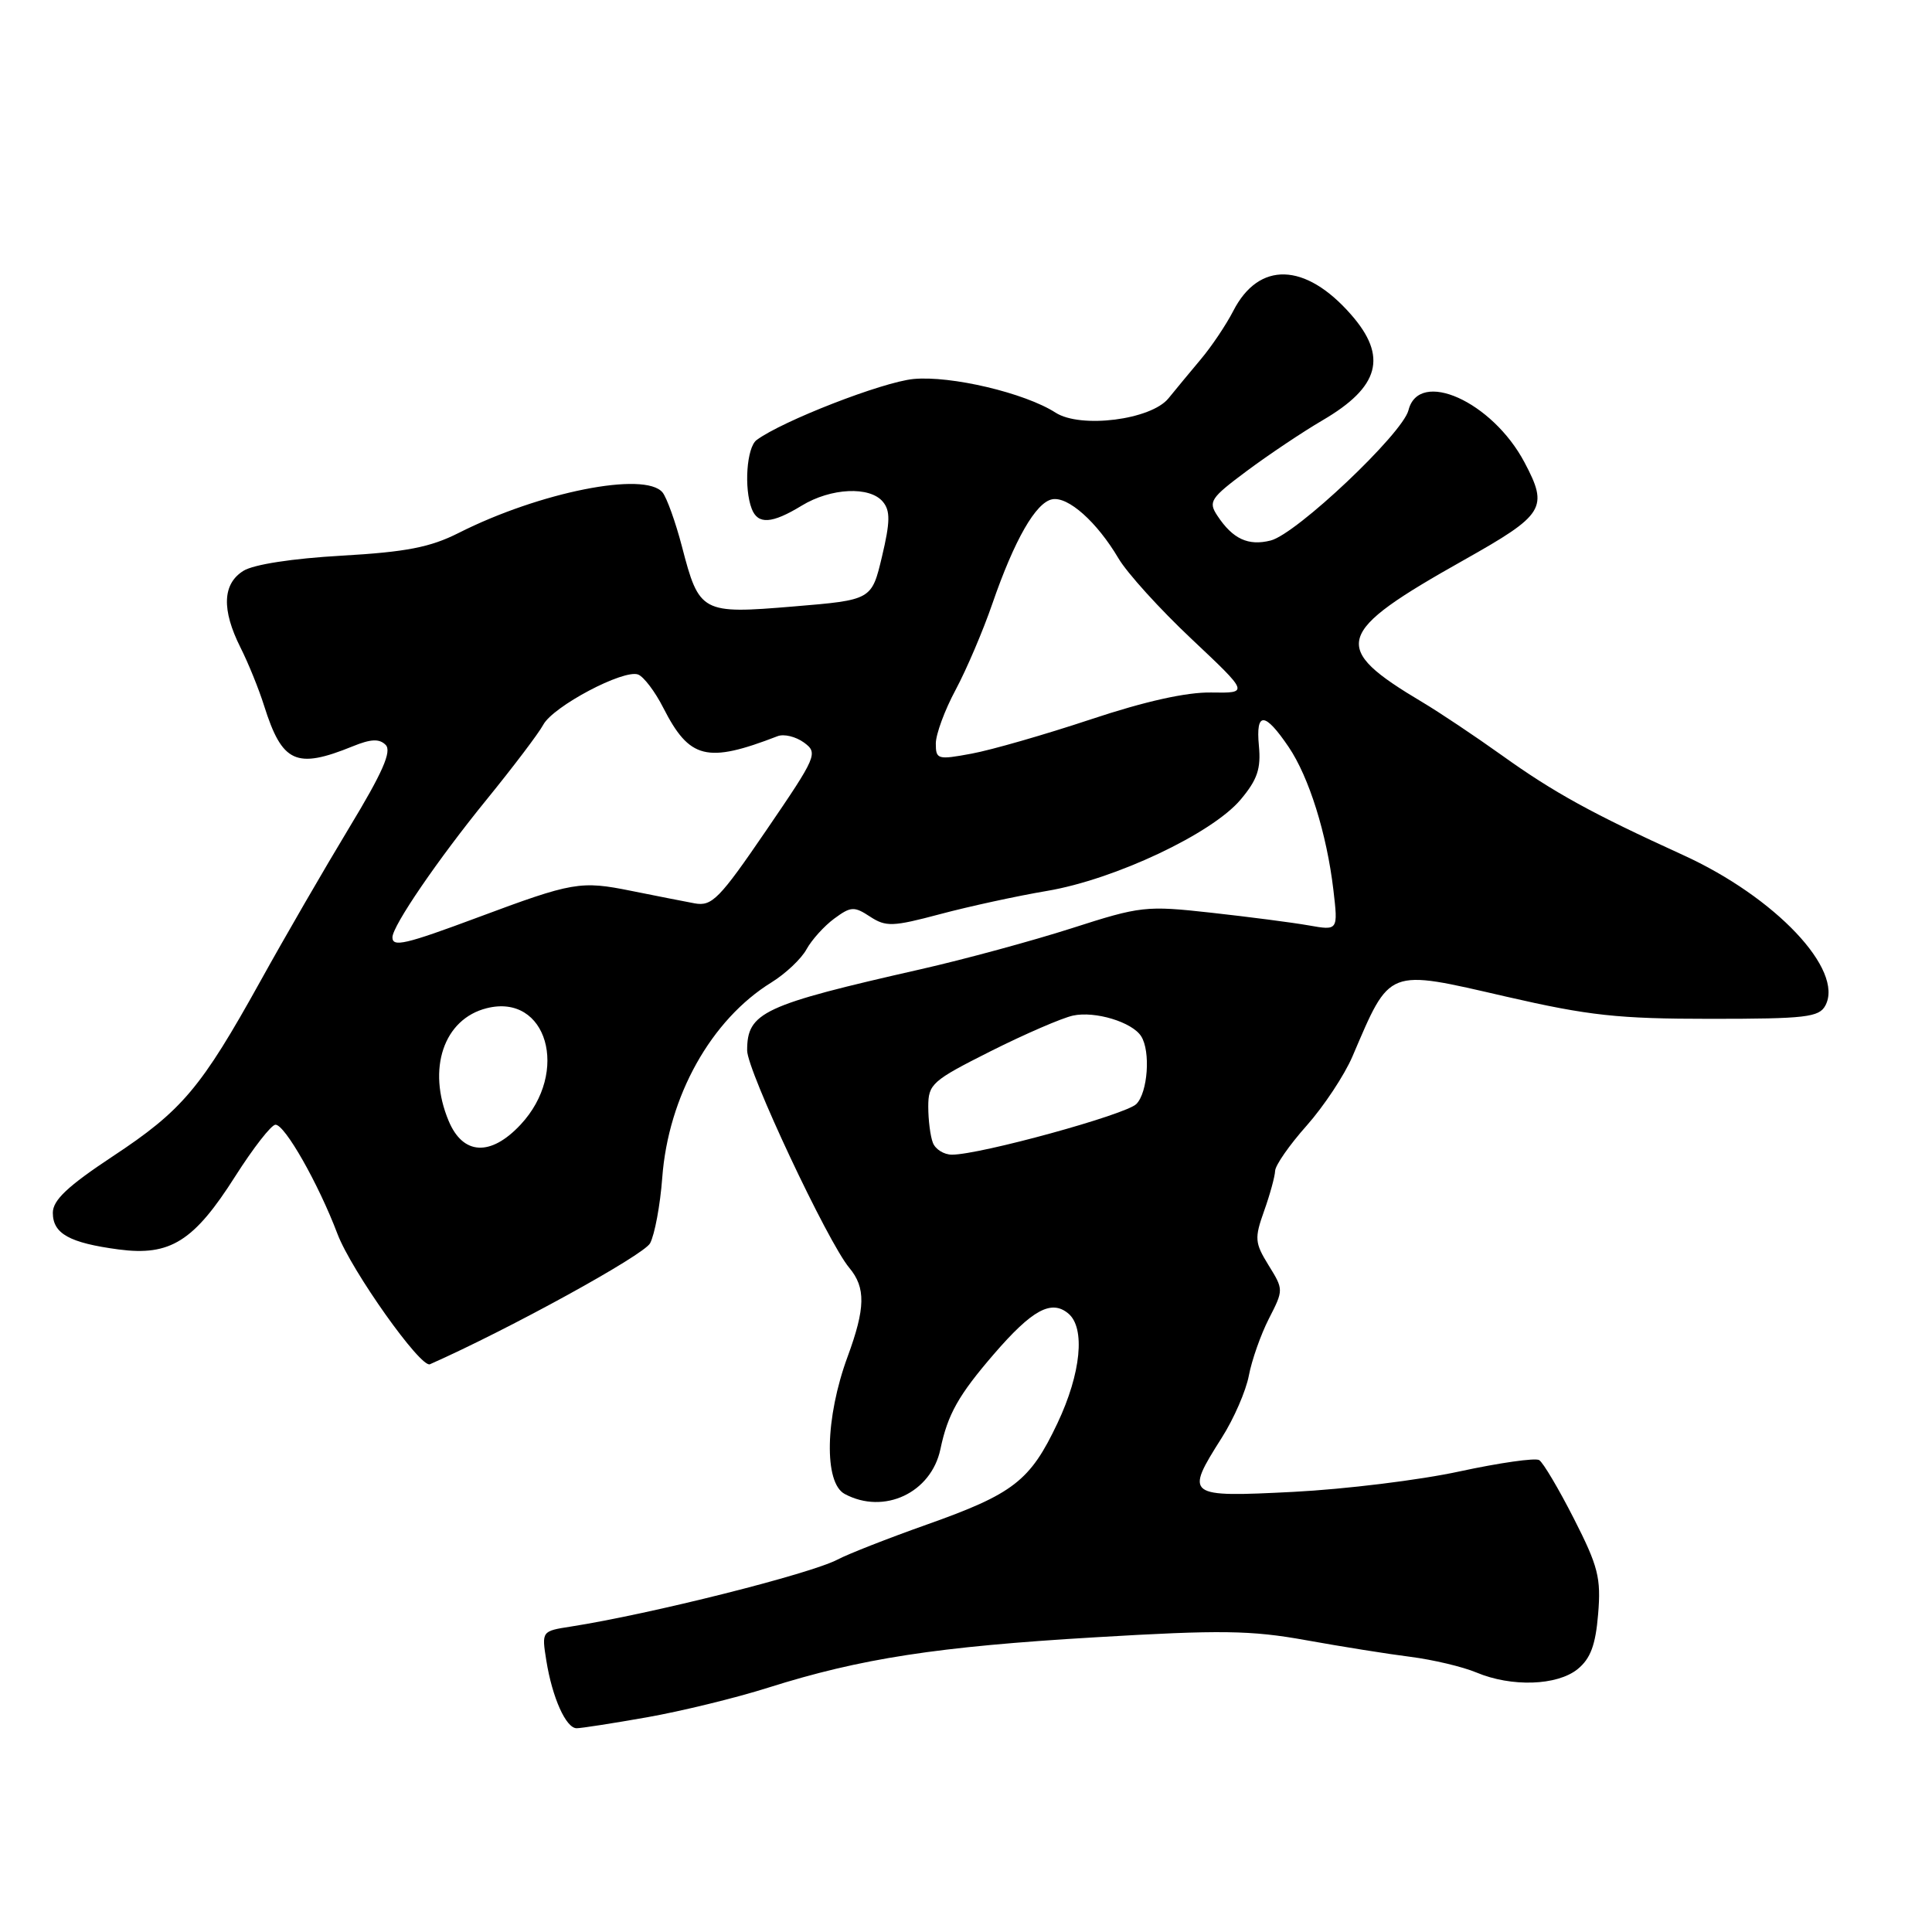 <?xml version="1.0" encoding="UTF-8" standalone="no"?>
<!DOCTYPE svg PUBLIC "-//W3C//DTD SVG 1.1//EN" "http://www.w3.org/Graphics/SVG/1.1/DTD/svg11.dtd" >
<svg xmlns="http://www.w3.org/2000/svg" xmlns:xlink="http://www.w3.org/1999/xlink" version="1.1" viewBox="0 0 256 256">
 <g >
 <path fill="currentColor"
d=" M 85.73 227.55 C 90.25 226.75 97.49 224.99 101.80 223.62 C 114.08 219.74 124.17 218.19 145.13 216.95 C 161.75 215.96 165.77 216.02 173.03 217.33 C 177.69 218.17 183.93 219.17 186.90 219.54 C 189.87 219.92 193.80 220.85 195.62 221.61 C 200.29 223.57 206.33 223.36 209.04 221.17 C 210.75 219.78 211.42 217.99 211.76 213.88 C 212.16 209.08 211.77 207.55 208.55 201.23 C 206.54 197.28 204.47 193.79 203.95 193.47 C 203.43 193.15 198.69 193.83 193.40 194.97 C 188.12 196.12 178.22 197.33 171.40 197.68 C 157.14 198.40 156.97 198.28 161.89 190.51 C 163.49 188.00 165.10 184.29 165.48 182.27 C 165.86 180.25 167.05 176.86 168.13 174.74 C 170.09 170.91 170.09 170.88 168.09 167.65 C 166.26 164.68 166.21 164.09 167.50 160.46 C 168.28 158.28 168.93 155.89 168.96 155.15 C 168.98 154.41 170.86 151.71 173.14 149.15 C 175.41 146.59 178.14 142.47 179.20 140.00 C 184.27 128.17 183.68 128.40 199.58 132.06 C 210.55 134.58 214.42 135.00 226.65 135.00 C 239.27 135.00 241.04 134.79 241.87 133.24 C 244.39 128.53 235.25 118.87 223.00 113.29 C 210.96 107.80 205.91 105.03 199.00 100.08 C 195.43 97.53 190.70 94.37 188.50 93.06 C 176.22 85.75 176.76 83.89 193.97 74.21 C 204.68 68.18 205.21 67.32 202.00 61.26 C 197.73 53.20 188.01 48.83 186.63 54.36 C 185.84 57.47 171.79 70.76 168.37 71.62 C 165.40 72.37 163.35 71.42 161.32 68.35 C 160.07 66.47 160.37 66.01 165.23 62.39 C 168.13 60.23 172.63 57.22 175.23 55.70 C 182.82 51.27 183.91 47.24 179.00 41.66 C 172.95 34.76 166.80 34.59 163.41 41.21 C 162.48 43.02 160.55 45.90 159.11 47.61 C 157.68 49.32 155.75 51.64 154.83 52.78 C 152.52 55.63 143.19 56.81 139.87 54.68 C 135.80 52.06 126.00 49.75 121.04 50.22 C 116.92 50.62 103.63 55.79 100.25 58.31 C 98.94 59.29 98.56 64.70 99.61 67.42 C 100.42 69.53 102.28 69.41 106.23 67.00 C 110.10 64.64 115.26 64.40 116.99 66.49 C 117.98 67.68 117.96 69.15 116.87 73.74 C 115.50 79.50 115.50 79.50 105.15 80.36 C 92.95 81.38 92.65 81.22 90.36 72.41 C 89.51 69.16 88.35 65.94 87.79 65.25 C 85.45 62.42 71.49 65.20 60.77 70.62 C 57.01 72.52 53.82 73.14 45.27 73.63 C 38.76 74.00 33.61 74.79 32.25 75.64 C 29.48 77.37 29.35 80.78 31.86 85.79 C 32.89 87.83 34.30 91.30 34.99 93.50 C 37.39 101.10 39.23 101.94 46.74 98.89 C 49.14 97.91 50.26 97.86 51.10 98.70 C 51.94 99.54 50.70 102.36 46.28 109.66 C 43.01 115.07 37.71 124.22 34.51 130.00 C 26.64 144.18 24.15 147.14 14.91 153.24 C 8.96 157.18 7.00 159.03 7.00 160.70 C 7.00 163.47 9.20 164.69 15.73 165.56 C 22.55 166.46 25.70 164.49 31.18 155.85 C 33.56 152.11 35.95 149.04 36.50 149.03 C 37.74 149.00 42.19 156.83 44.72 163.51 C 46.58 168.39 55.75 181.32 56.97 180.77 C 67.47 176.12 85.29 166.32 86.14 164.74 C 86.75 163.59 87.48 159.69 87.75 156.07 C 88.55 145.27 94.22 135.11 102.23 130.17 C 104.10 129.01 106.19 127.04 106.87 125.78 C 107.56 124.53 109.21 122.70 110.54 121.72 C 112.74 120.10 113.18 120.07 115.29 121.46 C 117.39 122.83 118.29 122.80 124.56 121.13 C 128.38 120.11 134.76 118.72 138.74 118.05 C 147.72 116.53 160.60 110.46 164.39 105.95 C 166.61 103.31 167.10 101.86 166.81 98.81 C 166.38 94.25 167.59 94.31 170.76 98.99 C 173.45 102.97 175.80 110.47 176.68 117.91 C 177.31 123.31 177.31 123.31 173.41 122.62 C 171.26 122.24 165.45 121.49 160.50 120.94 C 151.84 119.98 151.14 120.06 142.00 123.00 C 136.78 124.67 127.78 127.12 122.00 128.43 C 101.06 133.18 99.00 134.14 99.00 139.19 C 99.00 141.86 109.68 164.60 112.54 168.00 C 114.73 170.62 114.68 173.33 112.31 179.77 C 109.33 187.86 109.15 196.48 111.93 197.96 C 117.13 200.75 123.39 197.81 124.61 192.02 C 125.58 187.39 127.01 184.86 131.70 179.42 C 136.77 173.55 139.30 172.17 141.55 174.04 C 143.84 175.94 143.25 181.97 140.12 188.58 C 136.50 196.23 134.30 197.94 122.79 202.02 C 117.68 203.83 112.38 205.91 111.00 206.64 C 107.39 208.55 86.20 213.88 75.63 215.53 C 71.77 216.13 71.77 216.14 72.39 220.03 C 73.18 224.95 74.99 229.00 76.41 229.00 C 77.01 229.00 81.20 228.35 85.73 227.55 Z  M 123.61 151.42 C 123.27 150.55 123.00 148.40 123.00 146.64 C 123.00 143.64 123.50 143.20 131.25 139.30 C 135.79 137.02 140.71 134.89 142.18 134.57 C 145.11 133.94 150.02 135.43 151.21 137.31 C 152.48 139.30 152.09 144.77 150.57 146.29 C 149.16 147.70 129.87 153.00 126.14 153.00 C 125.08 153.00 123.94 152.29 123.61 151.42 Z  M 59.45 148.53 C 56.56 141.62 58.79 135.02 64.50 133.59 C 72.48 131.59 75.51 142.03 68.98 149.02 C 65.02 153.26 61.35 153.07 59.45 148.53 Z  M 52.00 124.20 C 52.00 122.69 58.03 113.87 64.47 105.96 C 68.00 101.62 71.38 97.16 71.98 96.04 C 73.29 93.59 82.64 88.65 84.56 89.38 C 85.30 89.67 86.80 91.64 87.88 93.77 C 91.36 100.60 93.65 101.17 103.03 97.55 C 103.87 97.22 105.44 97.60 106.53 98.39 C 108.42 99.78 108.25 100.19 101.55 110.00 C 95.33 119.11 94.34 120.12 92.05 119.70 C 90.65 119.44 86.85 118.69 83.62 118.04 C 76.92 116.69 75.92 116.86 63.29 121.57 C 53.71 125.14 52.00 125.54 52.00 124.20 Z  M 124.00 98.52 C 124.00 97.30 125.18 94.09 126.63 91.40 C 128.07 88.70 130.26 83.58 131.49 80.00 C 134.42 71.52 137.25 66.58 139.42 66.16 C 141.53 65.75 145.35 69.16 148.20 73.98 C 149.34 75.92 153.70 80.73 157.89 84.67 C 165.50 91.84 165.50 91.84 160.50 91.76 C 157.22 91.70 151.70 92.93 144.50 95.33 C 138.45 97.34 131.36 99.38 128.75 99.86 C 124.24 100.70 124.00 100.63 124.00 98.52 Z "/>
</g>
</svg>